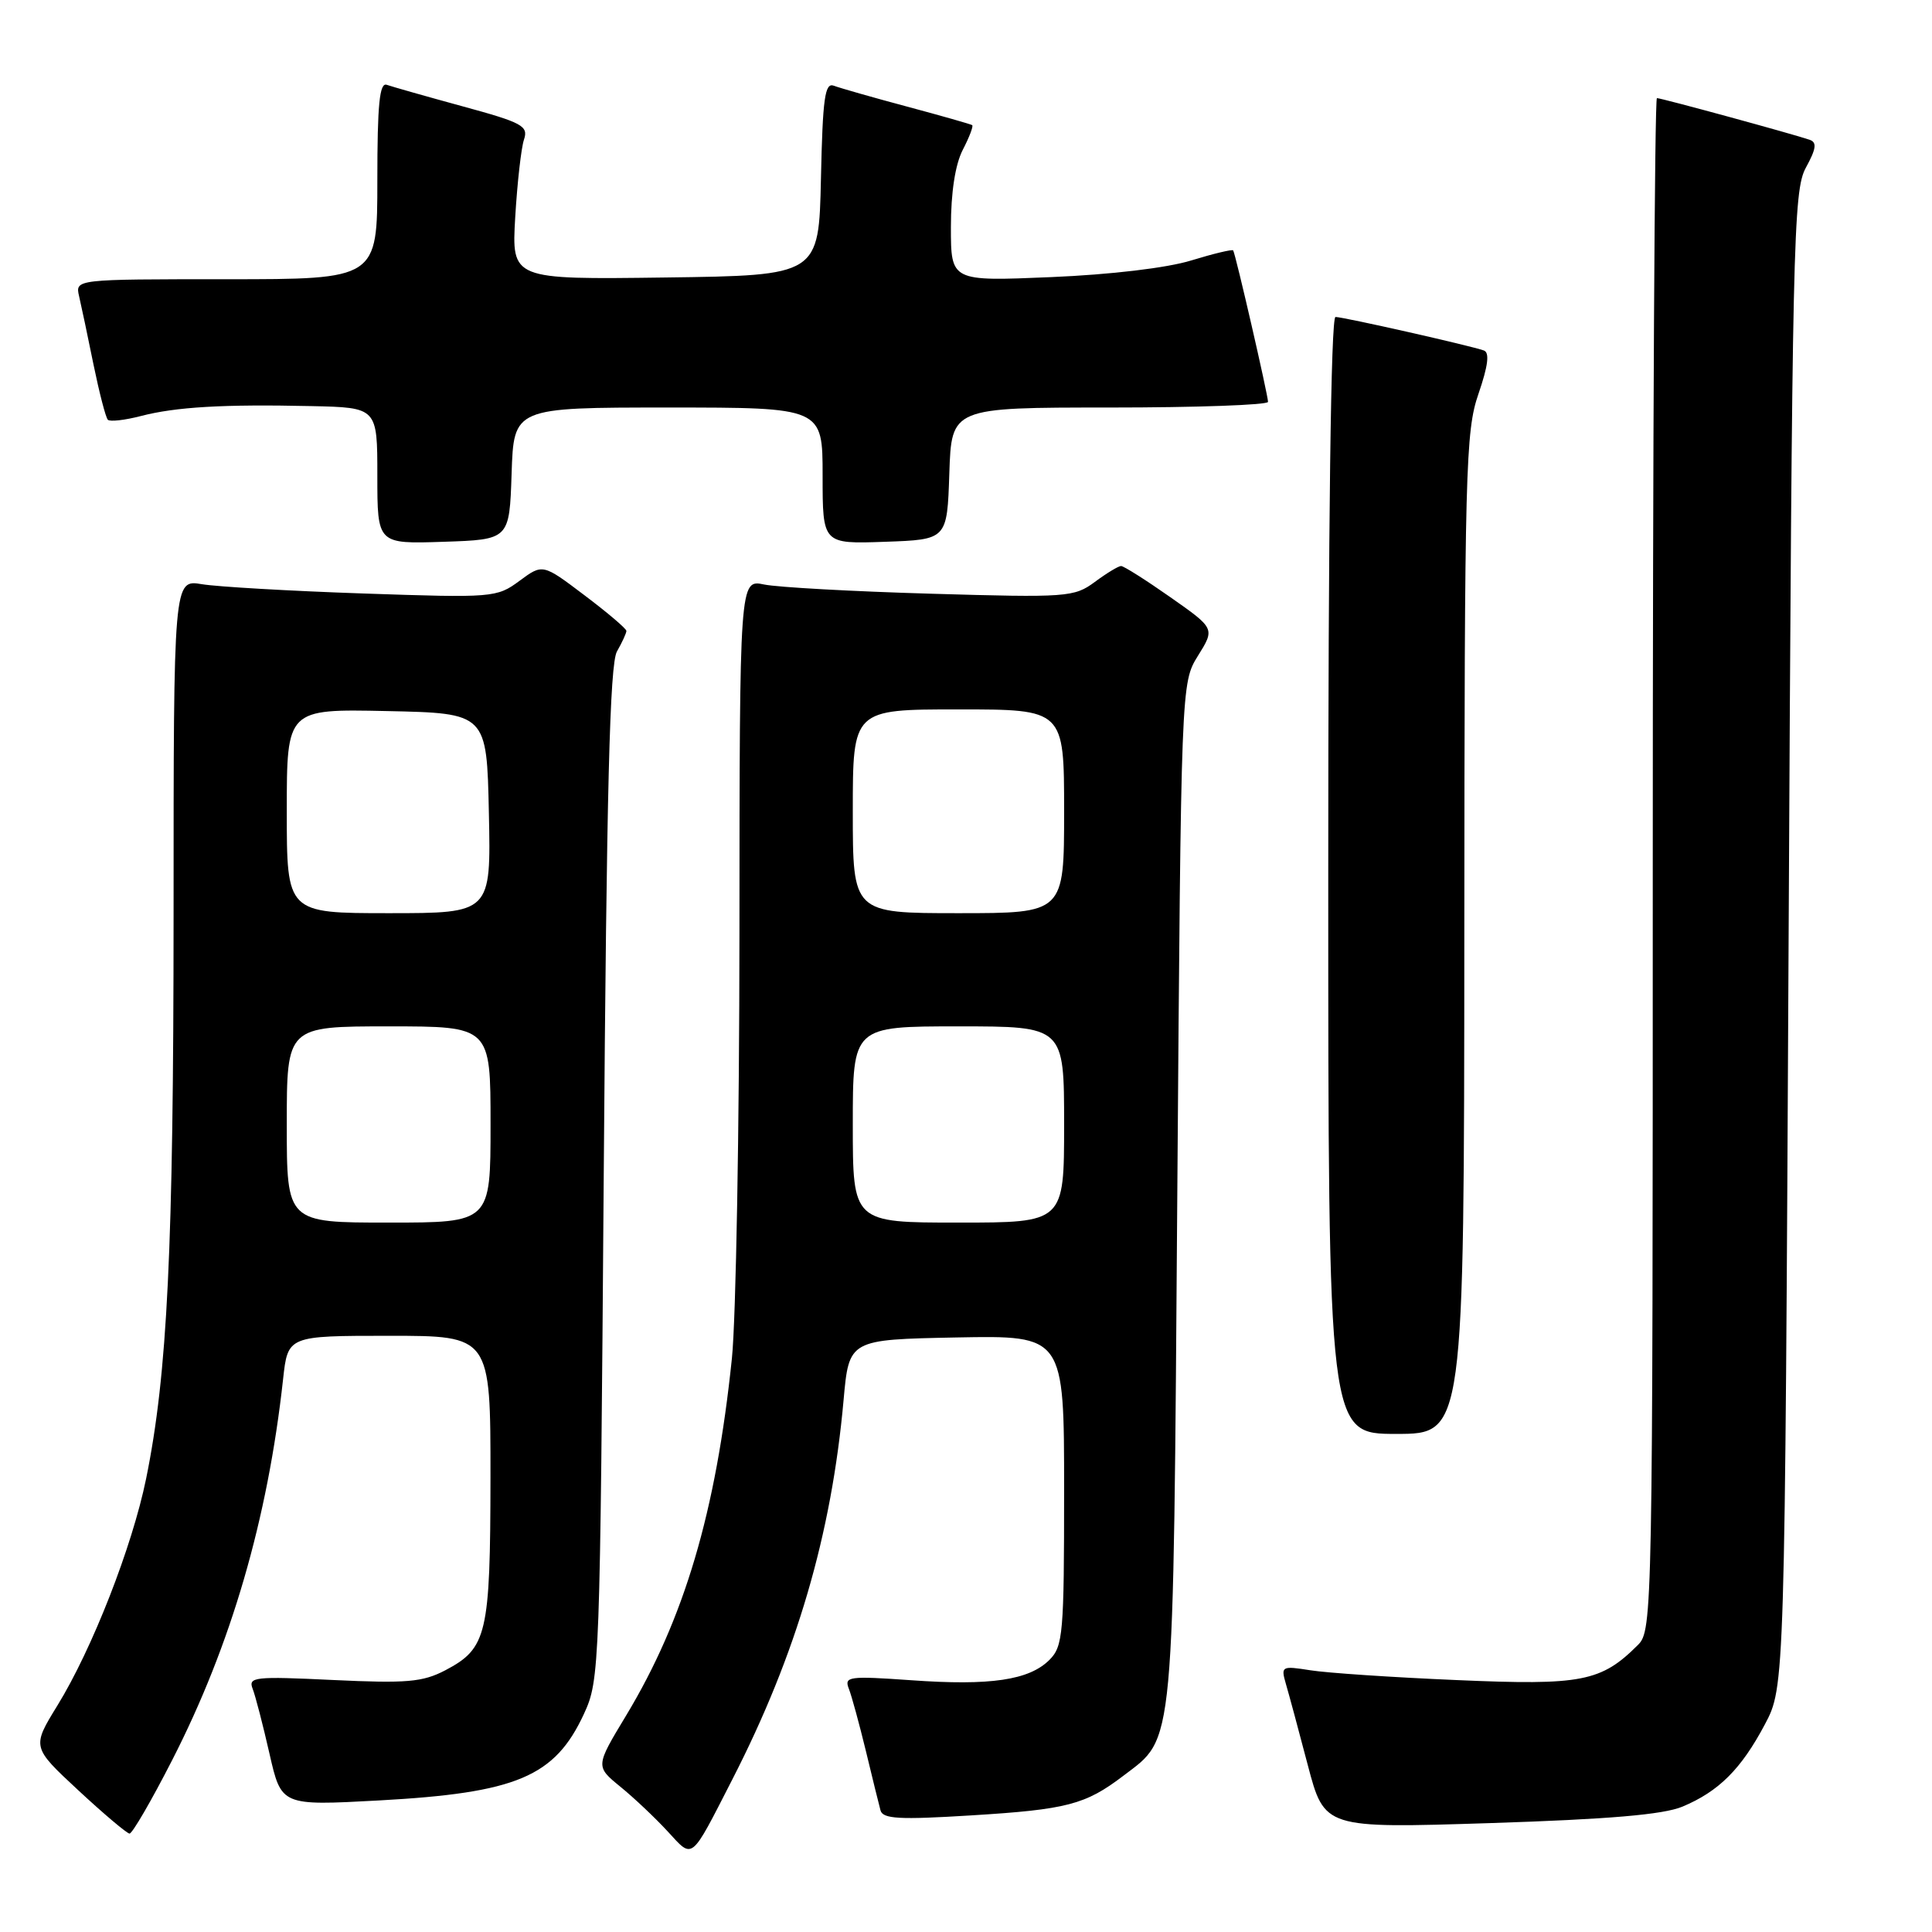 <?xml version="1.0" encoding="UTF-8" standalone="no"?>
<!DOCTYPE svg PUBLIC "-//W3C//DTD SVG 1.1//EN" "http://www.w3.org/Graphics/SVG/1.1/DTD/svg11.dtd" >
<svg xmlns="http://www.w3.org/2000/svg" xmlns:xlink="http://www.w3.org/1999/xlink" version="1.1" viewBox="0 0 256 256">
 <g >
 <path fill="currentColor"
d=" M 97.05 235.76 C 105.55 219.16 110.18 203.35 111.78 185.50 C 112.50 177.50 112.50 177.50 126.75 177.22 C 141.00 176.95 141.00 176.95 141.00 197.47 C 141.00 216.47 140.86 218.14 139.06 219.94 C 136.37 222.63 131.24 223.39 120.75 222.64 C 112.49 222.06 111.84 222.14 112.47 223.75 C 112.85 224.71 113.86 228.43 114.73 232.00 C 115.59 235.57 116.46 239.12 116.67 239.88 C 116.97 241.02 119.16 241.14 128.67 240.55 C 141.38 239.77 143.82 239.13 148.85 235.30 C 155.70 230.08 155.45 232.81 156.00 158.00 C 156.50 90.50 156.50 90.50 158.74 86.89 C 160.99 83.28 160.99 83.28 155.09 79.14 C 151.84 76.86 148.90 75.00 148.55 75.00 C 148.20 75.00 146.63 75.95 145.07 77.11 C 142.33 79.13 141.42 79.20 123.36 78.67 C 112.99 78.37 103.04 77.82 101.25 77.45 C 98.00 76.77 98.00 76.77 97.98 123.64 C 97.97 149.41 97.52 174.78 96.98 180.00 C 94.87 200.36 90.67 214.54 82.95 227.34 C 78.90 234.05 78.90 234.05 82.20 236.75 C 84.02 238.23 86.84 240.90 88.47 242.67 C 91.88 246.37 91.43 246.73 97.05 235.76 Z  M 22.80 233.25 C 30.62 217.98 35.47 201.32 37.51 182.75 C 38.14 177.00 38.14 177.00 51.57 177.00 C 65.00 177.00 65.00 177.00 64.99 195.75 C 64.97 216.60 64.54 218.41 58.99 221.33 C 55.99 222.89 53.89 223.07 44.16 222.61 C 33.71 222.11 32.86 222.20 33.48 223.78 C 33.85 224.73 34.85 228.60 35.71 232.38 C 37.28 239.27 37.28 239.27 50.19 238.57 C 68.46 237.57 73.52 235.44 77.38 227.09 C 79.46 222.59 79.51 221.16 80.00 155.50 C 80.38 104.50 80.80 87.98 81.75 86.32 C 82.44 85.11 83.00 83.89 83.00 83.60 C 83.00 83.30 80.50 81.18 77.45 78.88 C 71.91 74.69 71.91 74.69 68.83 76.97 C 65.82 79.19 65.36 79.23 48.13 78.64 C 38.43 78.31 28.81 77.75 26.75 77.41 C 23.00 76.78 23.00 76.78 23.00 121.14 C 22.99 165.59 22.19 182.05 19.36 195.94 C 17.52 204.93 12.22 218.50 7.60 226.00 C 4.22 231.50 4.22 231.50 10.36 237.21 C 13.74 240.35 16.80 242.93 17.16 242.96 C 17.52 242.98 20.06 238.61 22.80 233.25 Z  M 222.93 239.39 C 227.75 237.37 230.71 234.42 233.85 228.50 C 236.50 223.50 236.50 223.50 237.00 124.50 C 237.47 31.91 237.62 25.29 239.28 22.23 C 240.66 19.71 240.78 18.86 239.78 18.52 C 237.58 17.76 220.14 13.00 219.55 13.00 C 219.25 13.00 219.00 58.67 219.00 114.50 C 219.00 213.74 218.96 216.04 217.05 217.95 C 212.16 222.84 209.60 223.34 193.06 222.62 C 184.54 222.26 175.80 221.67 173.63 221.32 C 169.83 220.72 169.71 220.78 170.38 223.10 C 170.77 224.42 172.08 229.27 173.29 233.89 C 175.50 242.27 175.50 242.27 197.44 241.57 C 213.21 241.06 220.38 240.45 222.93 239.39 Z  M 194.03 123.75 C 194.06 62.06 194.19 57.13 195.91 52.17 C 197.18 48.47 197.40 46.72 196.62 46.44 C 194.80 45.79 178.01 42.00 176.96 42.00 C 176.35 42.00 176.00 69.32 176.00 116.00 C 176.00 190.00 176.00 190.00 185.00 190.00 C 194.00 190.00 194.00 190.00 194.03 123.75 Z  M 67.79 62.75 C 68.08 54.00 68.08 54.00 88.54 54.00 C 109.00 54.00 109.00 54.00 109.00 63.04 C 109.00 72.08 109.00 72.08 117.25 71.79 C 125.50 71.50 125.50 71.50 125.79 62.75 C 126.08 54.00 126.08 54.00 147.04 54.00 C 158.57 54.00 168.01 53.66 168.02 53.25 C 168.03 52.42 163.73 33.69 163.40 33.18 C 163.29 33.01 160.79 33.61 157.85 34.51 C 154.65 35.50 147.16 36.39 139.25 36.72 C 126.00 37.28 126.00 37.28 126.00 30.09 C 126.00 25.51 126.57 21.80 127.57 19.86 C 128.44 18.18 129.00 16.71 128.82 16.58 C 128.65 16.46 124.77 15.35 120.21 14.13 C 115.65 12.91 111.28 11.66 110.49 11.36 C 109.30 10.90 109.01 13.00 108.78 23.65 C 108.50 36.50 108.50 36.50 88.15 36.77 C 67.79 37.04 67.79 37.04 68.27 28.77 C 68.54 24.22 69.06 19.60 69.43 18.50 C 70.04 16.69 69.22 16.25 61.30 14.09 C 56.46 12.77 51.94 11.48 51.25 11.24 C 50.29 10.89 50.00 13.83 50.00 23.89 C 50.00 37.00 50.00 37.00 29.98 37.00 C 9.96 37.00 9.96 37.00 10.48 39.25 C 10.77 40.49 11.63 44.56 12.39 48.31 C 13.16 52.05 14.01 55.34 14.29 55.62 C 14.57 55.90 16.53 55.68 18.65 55.13 C 23.30 53.92 29.59 53.55 41.25 53.81 C 50.00 54.00 50.00 54.00 50.00 63.04 C 50.00 72.08 50.00 72.08 58.75 71.79 C 67.50 71.50 67.50 71.50 67.79 62.75 Z  M 113.00 149.00 C 113.00 136.00 113.00 136.00 127.00 136.00 C 141.00 136.00 141.00 136.00 141.00 149.00 C 141.00 162.00 141.00 162.00 127.00 162.00 C 113.00 162.00 113.00 162.00 113.00 149.00 Z  M 113.00 107.50 C 113.00 94.00 113.00 94.00 127.00 94.00 C 141.00 94.00 141.00 94.00 141.00 107.50 C 141.00 121.00 141.00 121.00 127.00 121.00 C 113.00 121.00 113.00 121.00 113.00 107.50 Z  M 38.00 149.00 C 38.00 136.00 38.00 136.00 51.50 136.00 C 65.00 136.00 65.00 136.00 65.00 149.00 C 65.00 162.00 65.00 162.00 51.50 162.00 C 38.00 162.00 38.00 162.00 38.00 149.00 Z  M 38.00 107.47 C 38.00 93.94 38.00 93.94 51.25 94.22 C 64.50 94.50 64.50 94.50 64.78 107.75 C 65.06 121.00 65.06 121.00 51.53 121.00 C 38.00 121.00 38.00 121.00 38.00 107.47 Z "/>
</g>
</svg>
